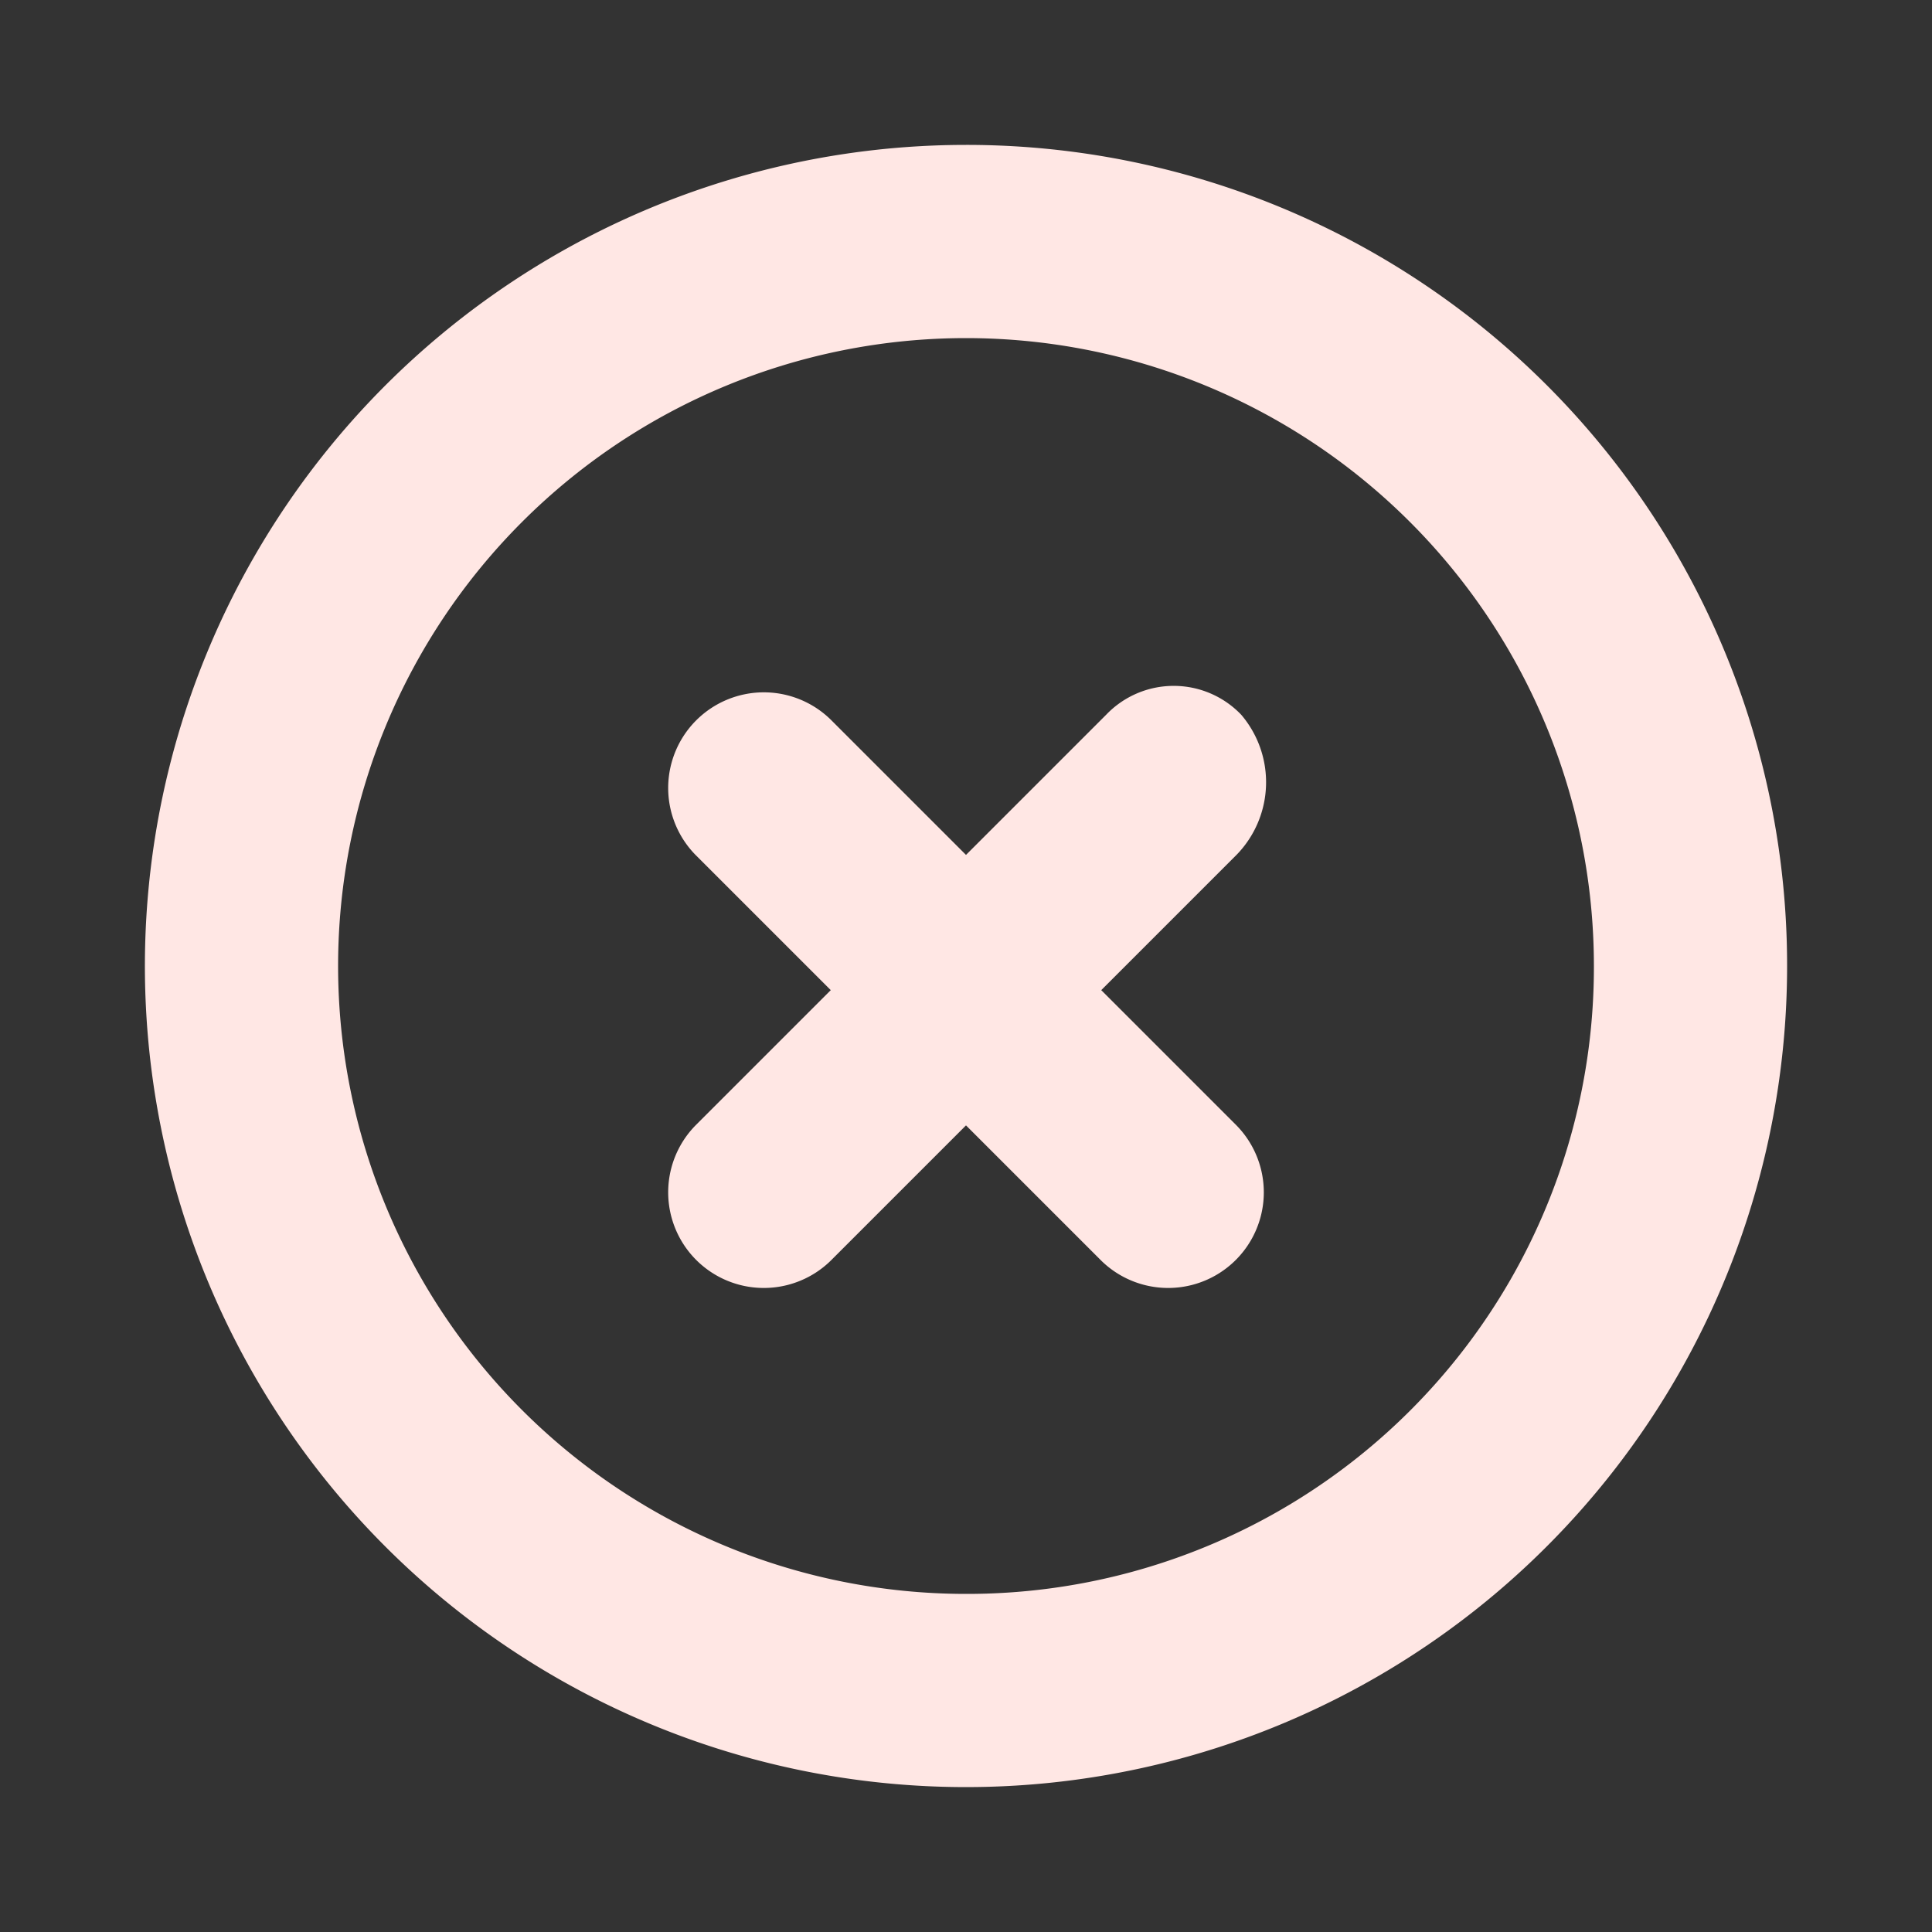 <svg data-name="Layer 1" viewBox="0 0 200 200" xmlns="http://www.w3.org/2000/svg"><rect x="0" y="0" width="200" height="200" fill="#333333" stroke="none"/><path d="M100 15a85 85 0 1 0 85 85 84.93 84.93 0 0 0-85-85Zm0 150a65 65 0 1 1 65-65 64.87 64.87 0 0 1-65 65Z" fill="#ffe7e4" class="fill-000000"></path><path d="M128.5 74a9.67 9.67 0 0 0-14 0L100 88.5l-14-14a9.9 9.9 0 0 0-14 14l14 14-14 14a9.9 9.9 0 0 0 14 14l14-14 14 14a9.9 9.9 0 0 0 14-14l-14-14 14-14a10.77 10.77 0 0 0 .5-14.5Z" fill="#ffe7e4" class="fill-000000"></path></svg>